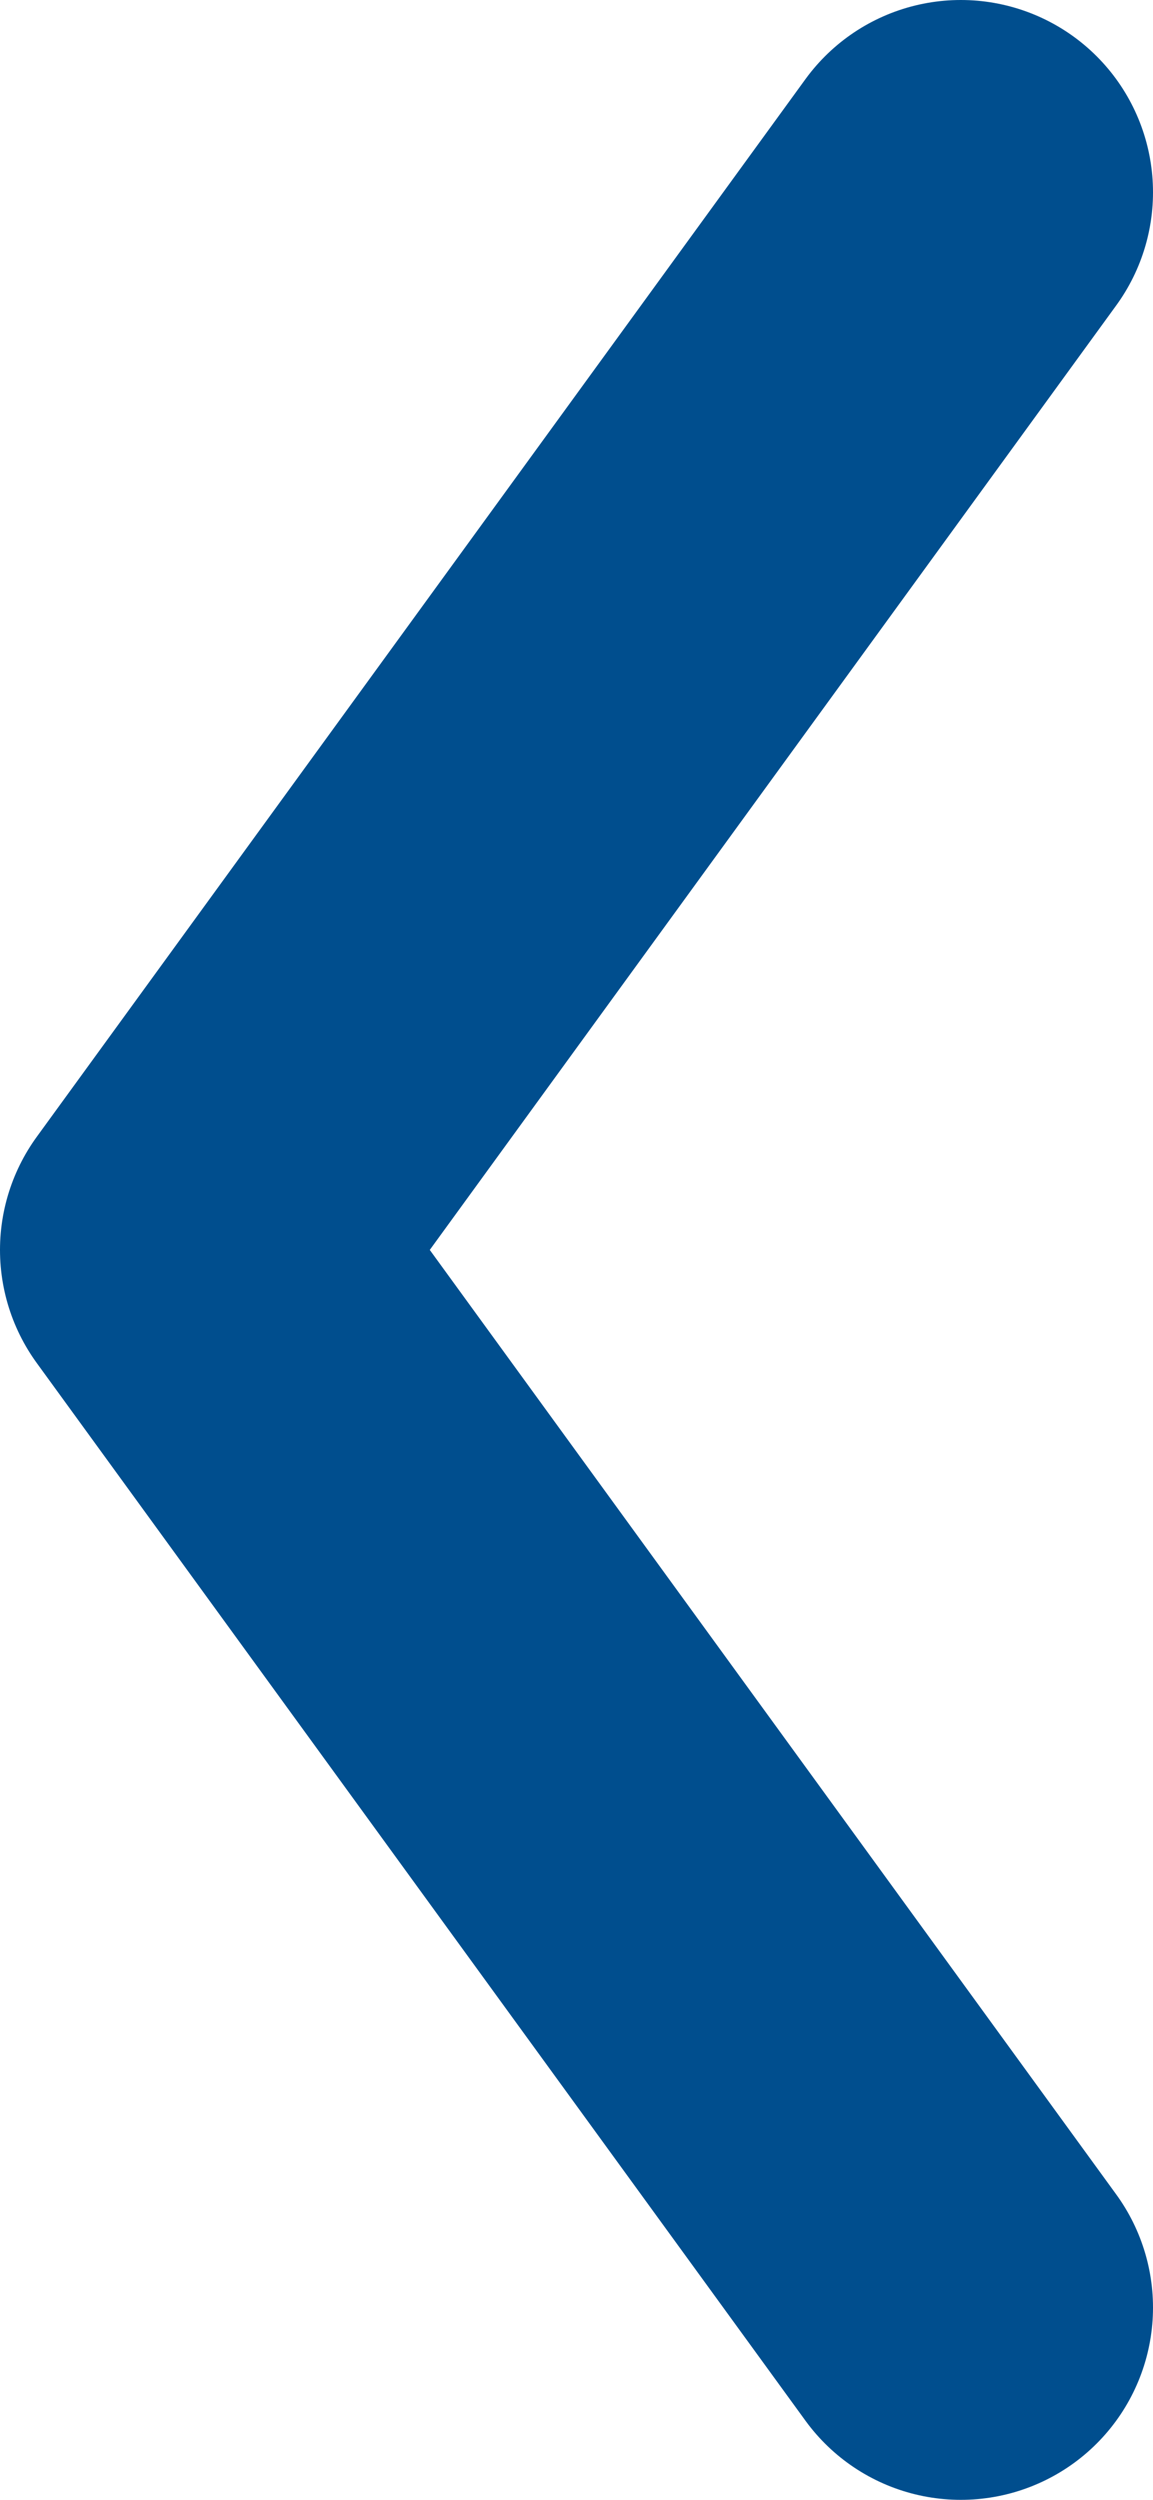 <svg width="6" height="13" viewBox="0 0 6 13" fill="none" xmlns="http://www.w3.org/2000/svg">
<path d="M5 1L1 6.5L5 12" stroke="#004E8E" stroke-width="2" stroke-linecap="round" stroke-linejoin="round"/>
</svg>
